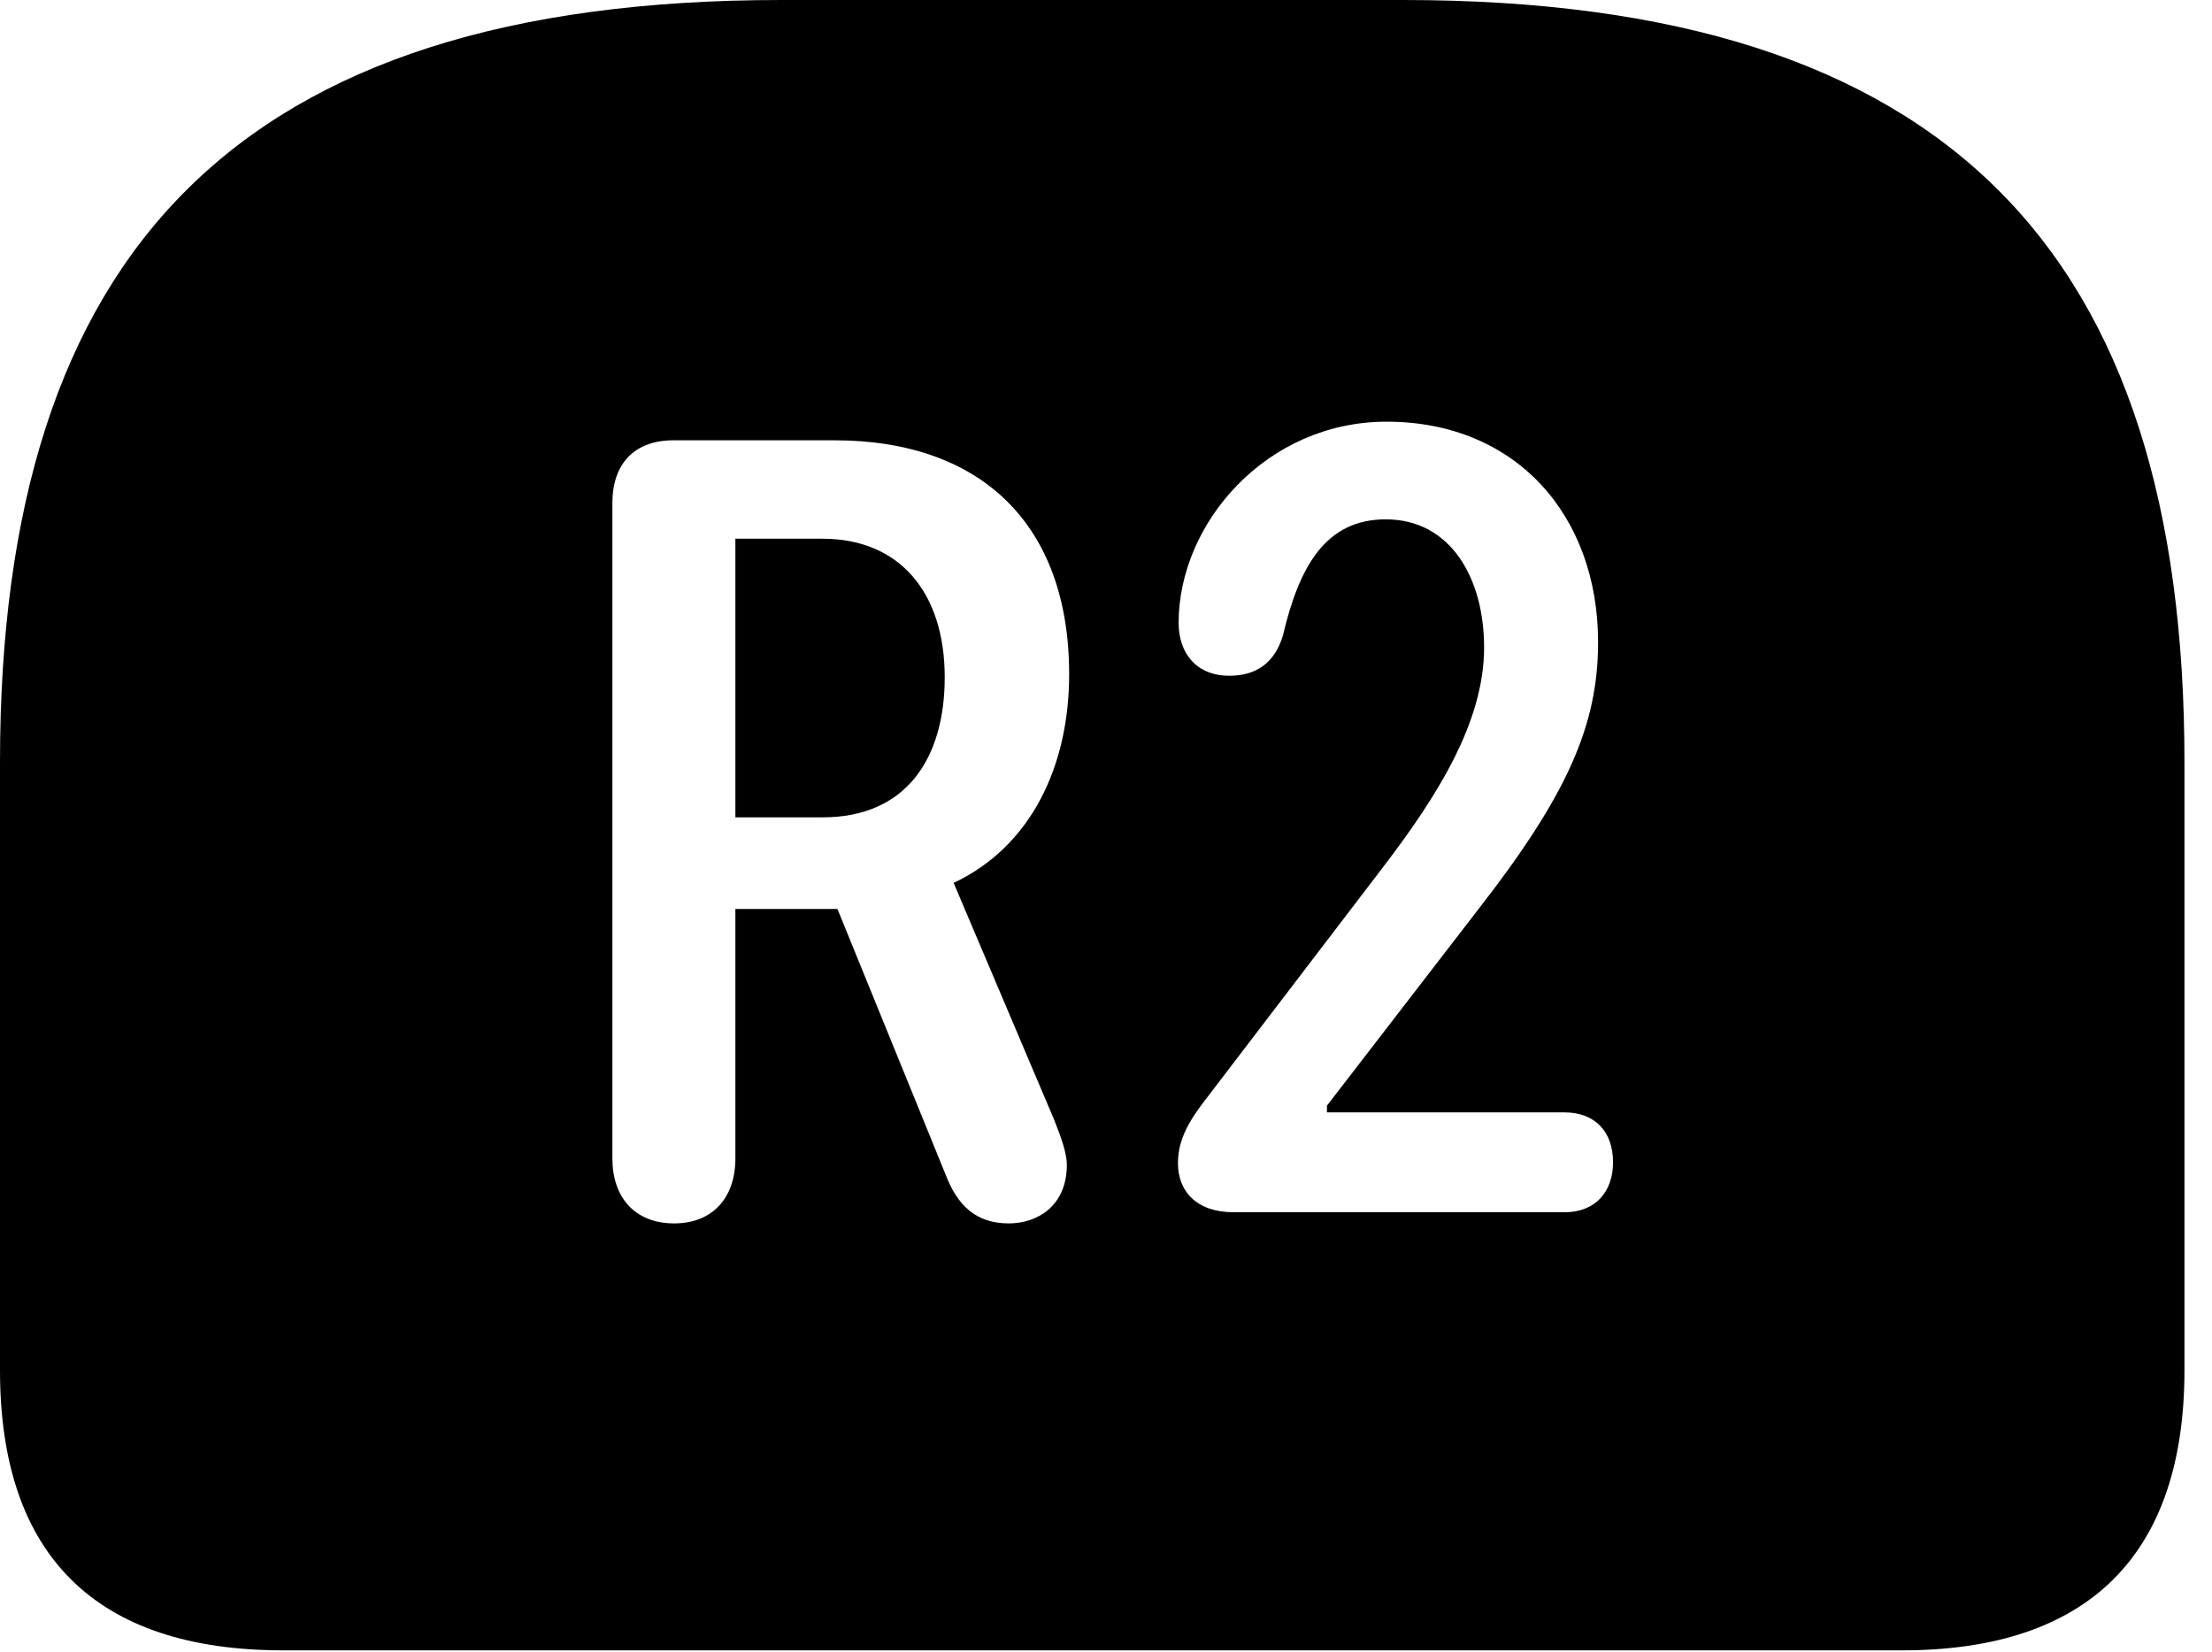 <svg version="1.1" xmlns="http://www.w3.org/2000/svg" xmlns:xlink="http://www.w3.org/1999/xlink" width="28.994" height="21.65" viewBox="0 0 28.994 21.65">
 <g>
  <rect height="21.65" opacity="0" width="28.994" x="0" y="0"/>
  <path d="M28.633 9.99L28.633 17.959C28.633 20.381 27.373 21.631 24.932 21.631L3.711 21.631C1.26 21.631 0 20.391 0 17.959L0 9.99C0 3.311 3.105 0 10.244 0L18.389 0C25.537 0 28.633 3.311 28.633 9.99ZM8.828 5.771C8.311 5.771 8.027 6.084 8.027 6.592L8.027 15.185C8.027 15.693 8.32 16.035 8.838 16.035C9.336 16.035 9.639 15.703 9.639 15.185L9.639 11.914L10.977 11.914L12.393 15.391C12.549 15.801 12.793 16.035 13.223 16.035C13.594 16.035 13.984 15.81 13.984 15.264C13.984 15.127 13.916 14.922 13.818 14.678L12.5 11.572C13.516 11.094 14.014 10.039 14.014 8.838C14.014 6.865 12.852 5.771 10.938 5.771ZM15.449 8.164C15.449 8.564 15.684 8.857 16.113 8.857C16.475 8.857 16.709 8.682 16.816 8.33C17.031 7.412 17.383 6.807 18.164 6.807C19.014 6.807 19.453 7.578 19.453 8.486C19.453 9.473 18.828 10.449 18.135 11.357L15.83 14.375C15.625 14.639 15.44 14.902 15.44 15.244C15.44 15.615 15.684 15.889 16.172 15.889L20.508 15.889C20.908 15.889 21.143 15.625 21.143 15.234C21.143 14.824 20.898 14.58 20.508 14.58L17.393 14.58L17.393 14.492L19.365 11.934C20.547 10.42 20.947 9.502 20.947 8.418C20.947 6.758 19.873 5.527 18.174 5.527C16.602 5.527 15.449 6.855 15.449 8.164ZM12.383 8.877C12.383 9.932 11.885 10.713 10.781 10.713L9.639 10.713L9.639 7.061L10.781 7.061C11.797 7.061 12.383 7.773 12.383 8.877Z" fill="currentColor"/>
 </g>
</svg>
